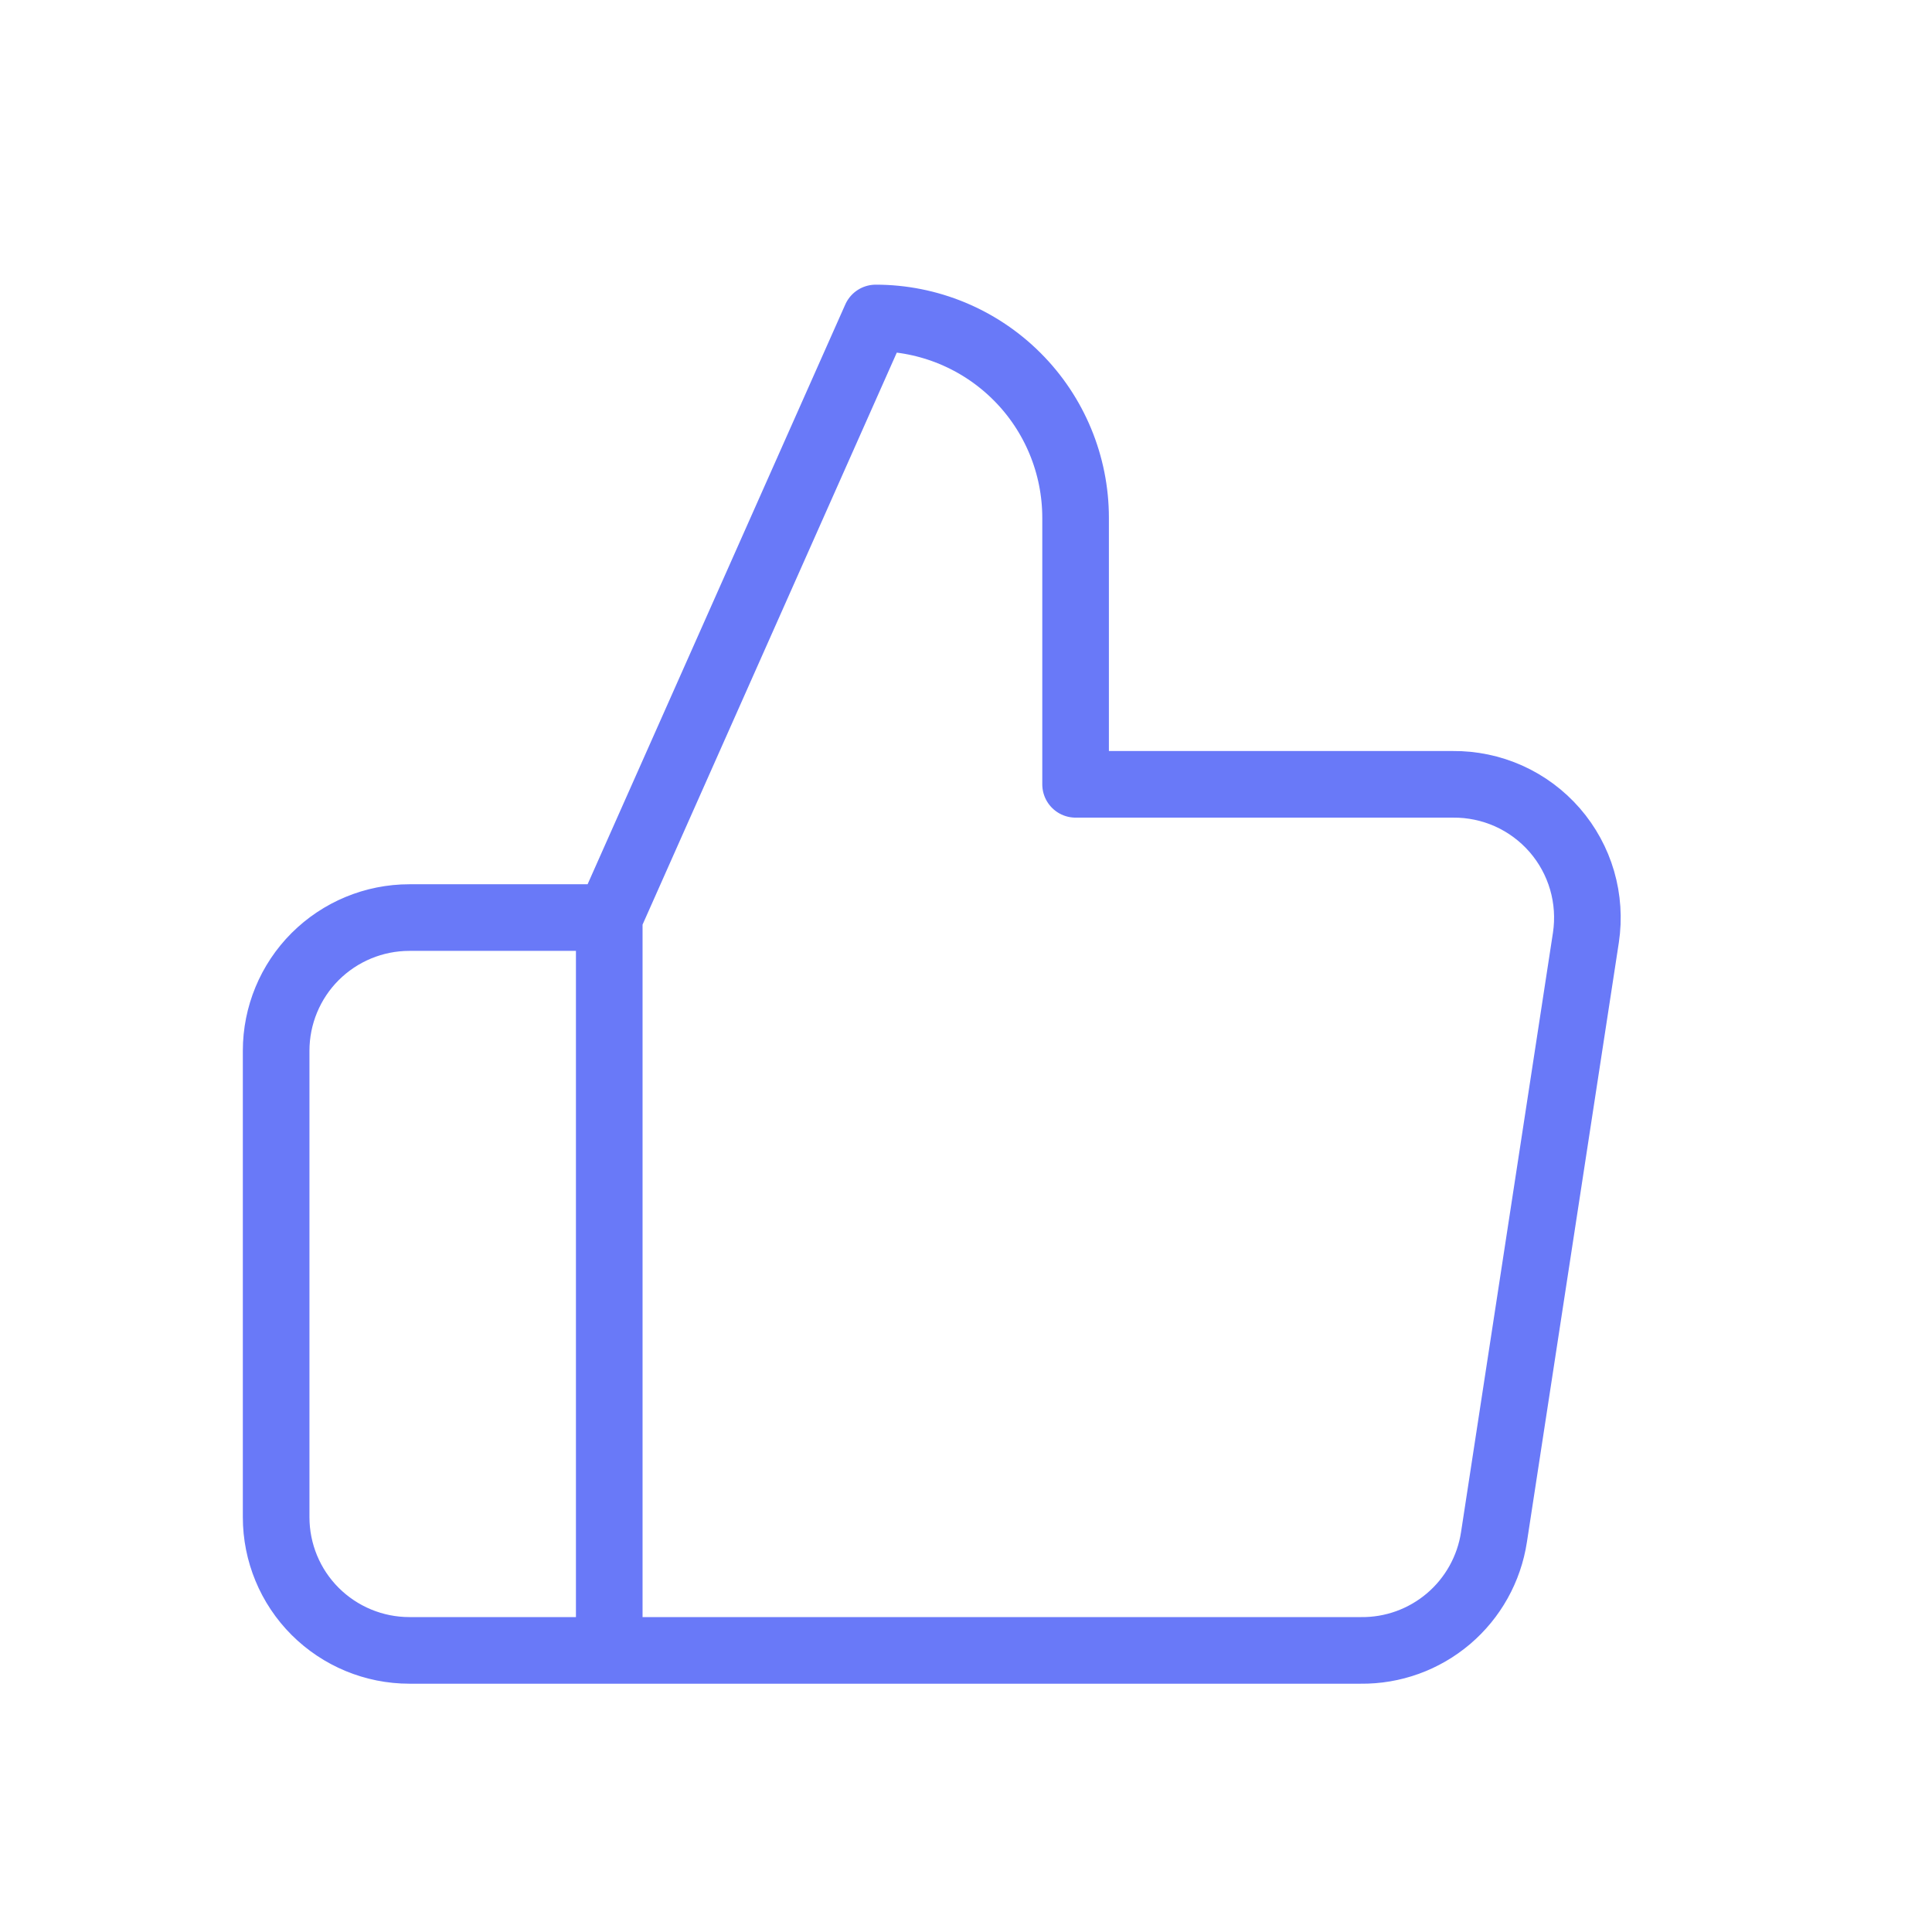 <svg width="29" height="29" viewBox="0 0 29 29" fill="none" xmlns="http://www.w3.org/2000/svg">
<path d="M9.145 24.773H6.145C5.614 24.773 5.106 24.562 4.73 24.187C4.355 23.812 4.145 23.304 4.145 22.773V15.773C4.145 15.243 4.355 14.734 4.73 14.359C5.106 13.984 5.614 13.773 6.145 13.773H9.145M16.145 11.773V7.773C16.145 6.978 15.829 6.214 15.266 5.652C14.703 5.089 13.94 4.773 13.145 4.773L9.145 13.773V24.773H20.425C20.907 24.779 21.375 24.61 21.743 24.297C22.11 23.985 22.352 23.55 22.425 23.073L23.805 14.073C23.848 13.787 23.829 13.494 23.748 13.215C23.667 12.937 23.527 12.68 23.337 12.461C23.146 12.242 22.911 12.067 22.646 11.948C22.382 11.83 22.095 11.77 21.805 11.773H16.145Z" stroke="#6979F8" stroke-linecap="round" stroke-linejoin="round"/>
</svg>

